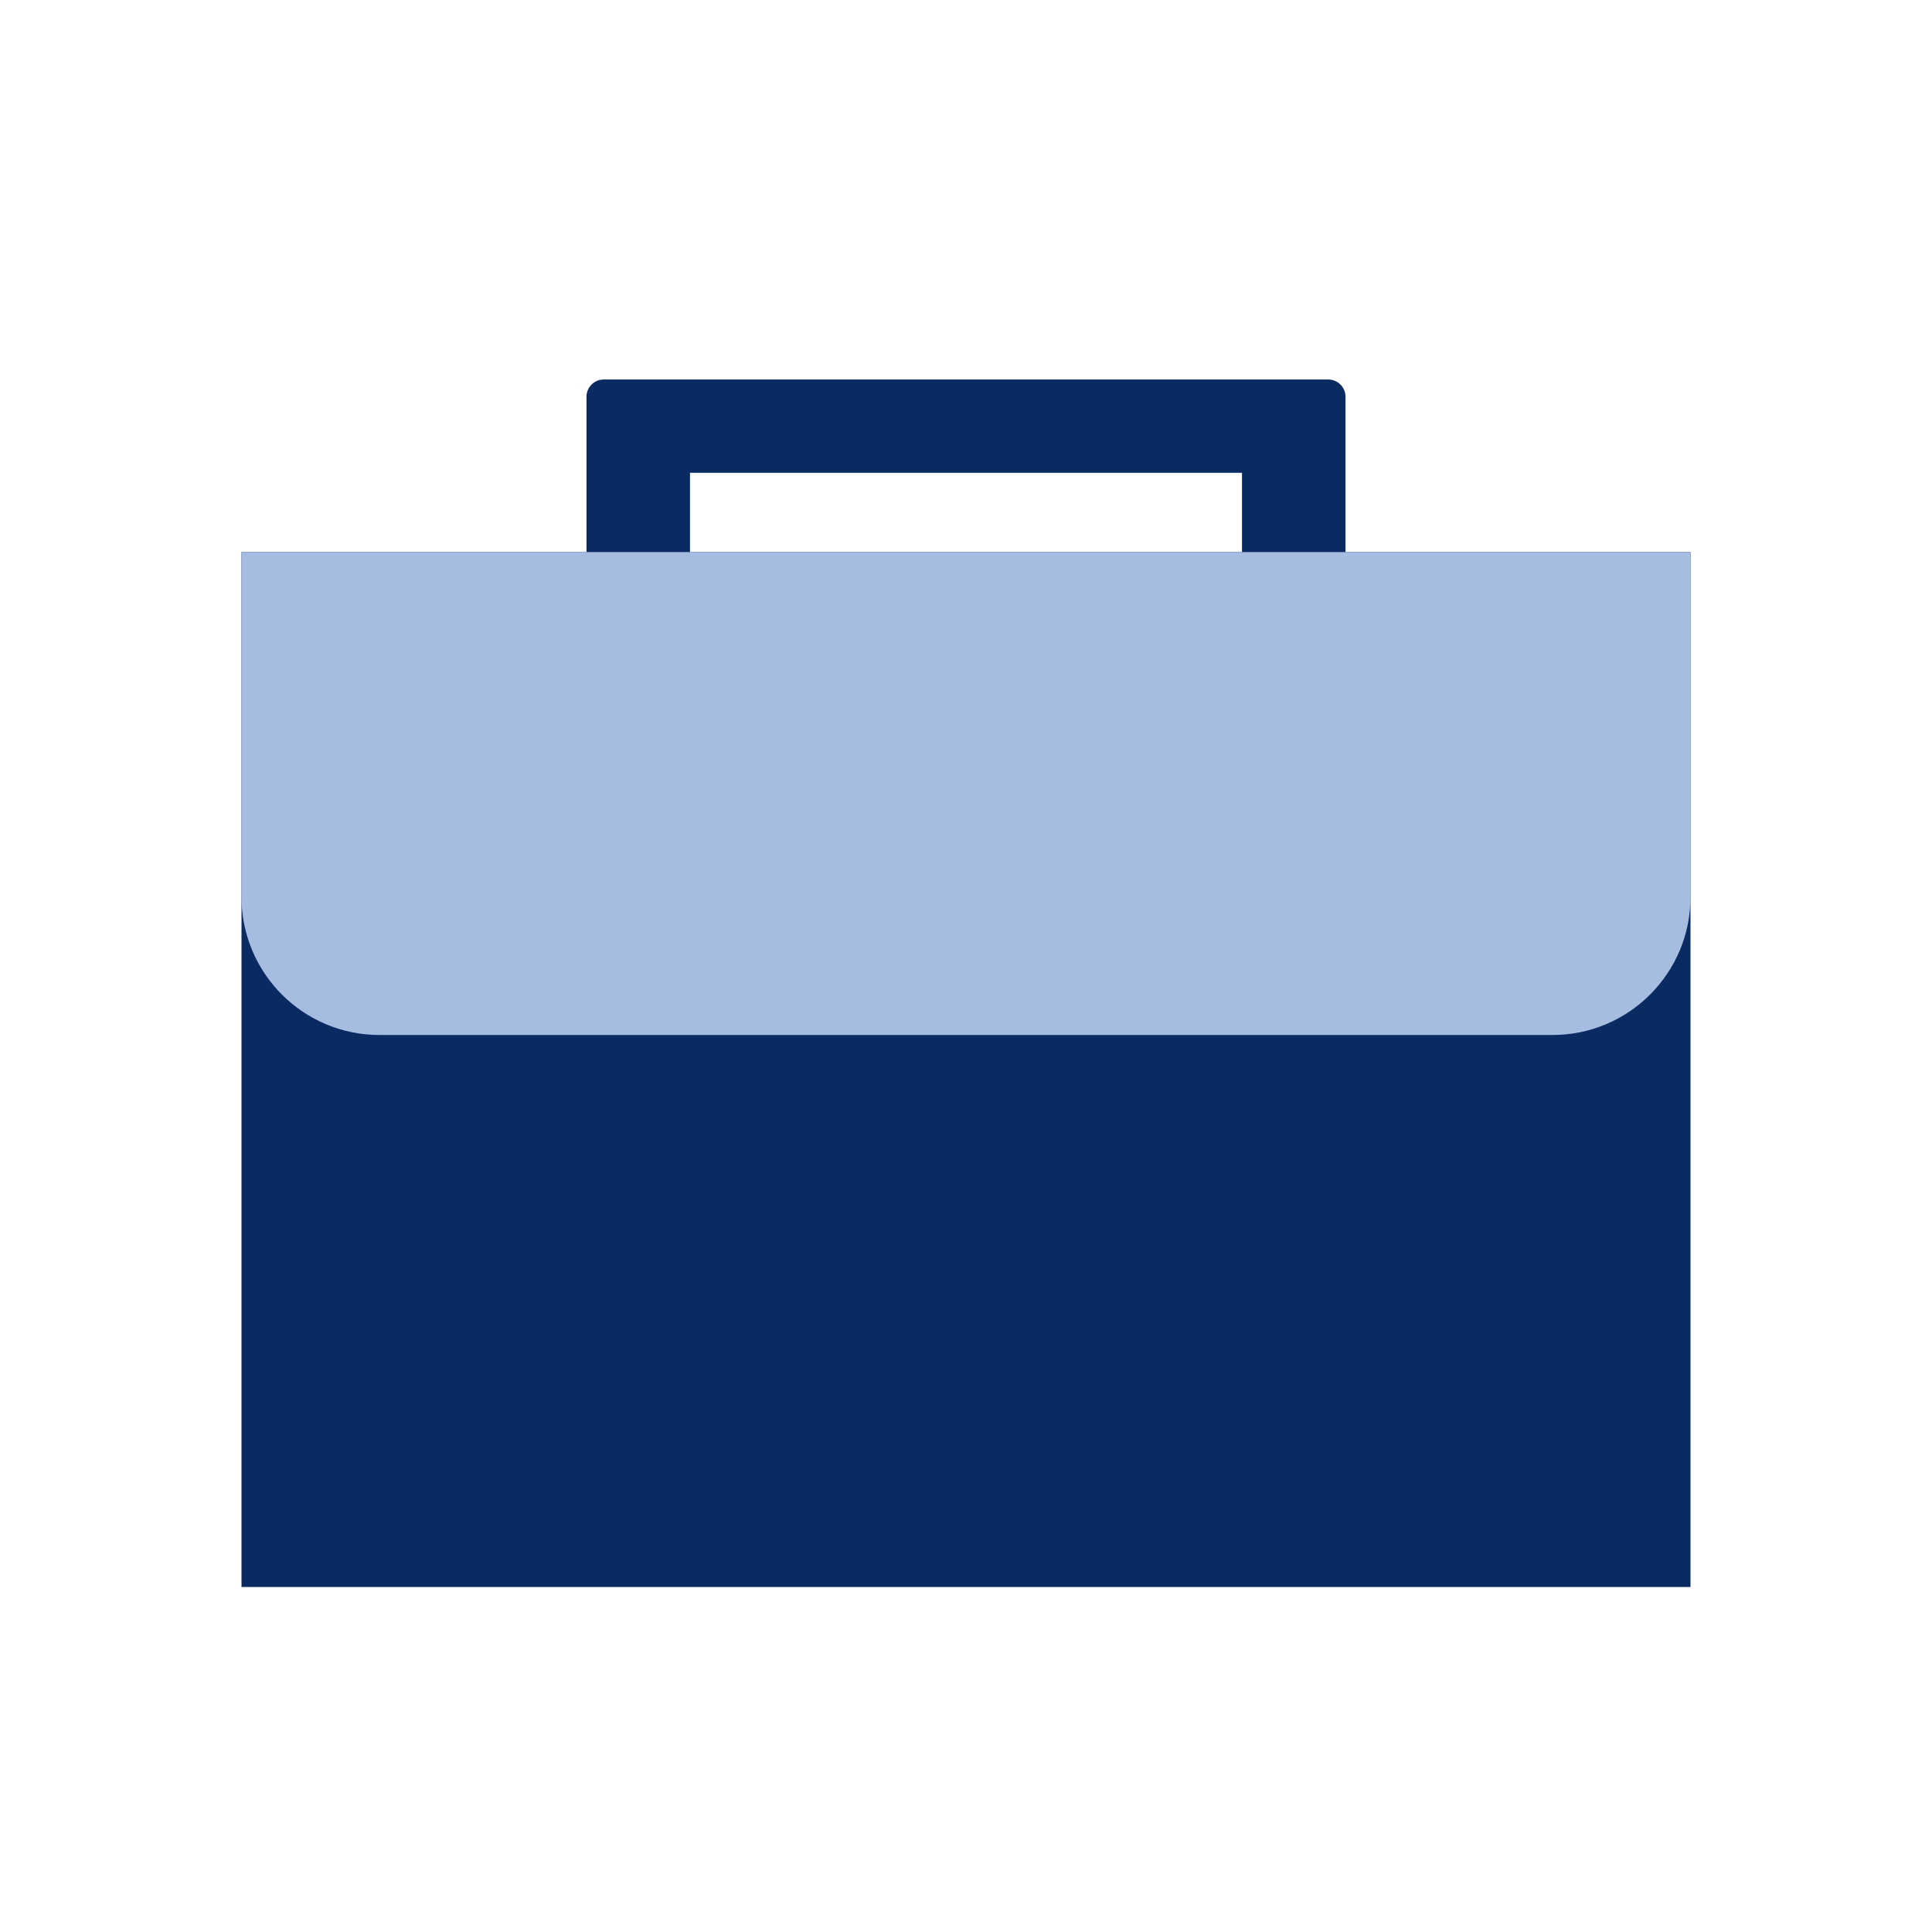 <svg width="56" height="56" viewBox="0 0 56 56" fill="none" xmlns="http://www.w3.org/2000/svg">
<path d="M7 16H49V46H7V16Z" fill="#0A2A62"/>
<path d="M7 16H49V26C49 28.209 47.209 30 45 30H11C8.791 30 7 28.209 7 26V16Z" fill="#A6BCE0"/>
<path d="M17 11.5V16H20V13.705H36V16H39V11.5C39 11.224 38.776 11 38.5 11H17.5C17.224 11 17 11.224 17 11.5Z" fill="#0A2A62"/>
</svg>

